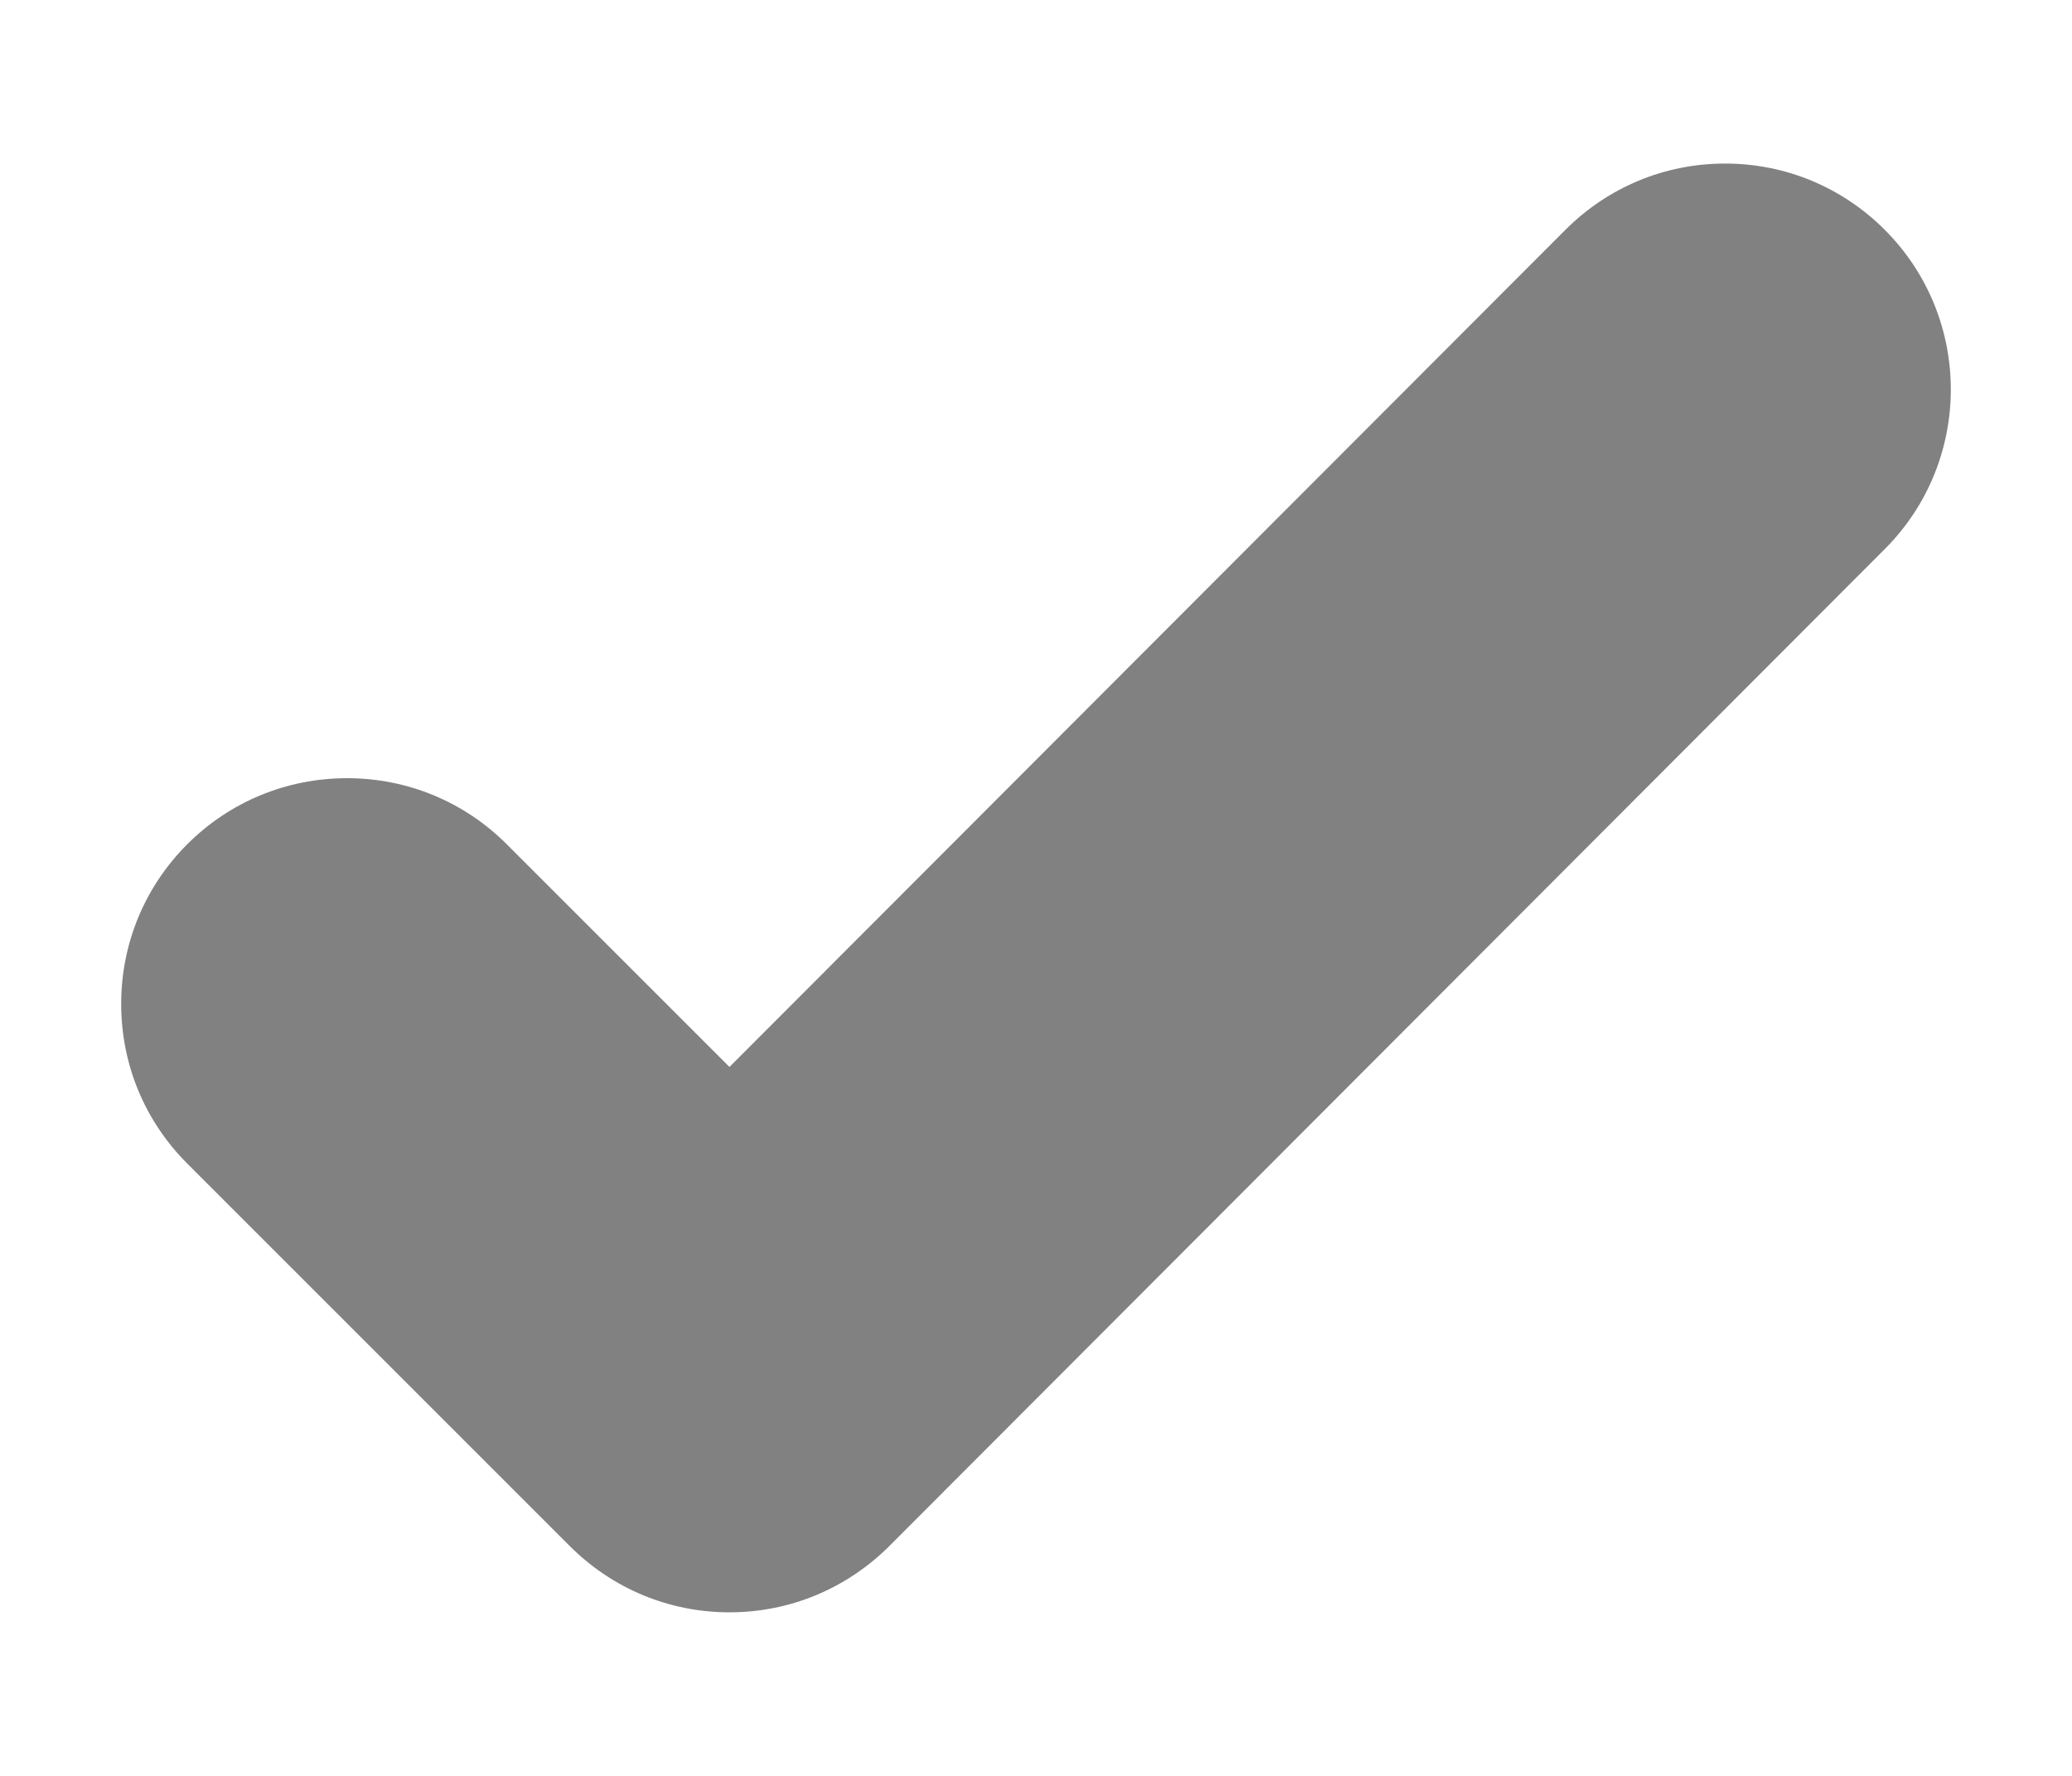 <svg width="14" height="12" viewBox="5 0 2 10" fill="none" xmlns="http://www.w3.org/2000/svg">
<path d="M9.88 0.921C9.54 0.921 9.221 1.054 8.981 1.294L4.274 6.008L3.02 4.754C2.78 4.514 2.46 4.382 2.121 4.382C1.781 4.382 1.461 4.514 1.221 4.754C0.981 4.994 0.849 5.314 0.849 5.653C0.849 5.993 0.981 6.312 1.221 6.552L3.375 8.706C3.615 8.946 3.935 9.079 4.274 9.079C4.614 9.079 4.933 8.946 5.174 8.706L10.779 3.092C11.275 2.596 11.275 1.79 10.779 1.294C10.539 1.054 10.22 0.921 9.88 0.921Z" fill="#818181"/>
</svg>
